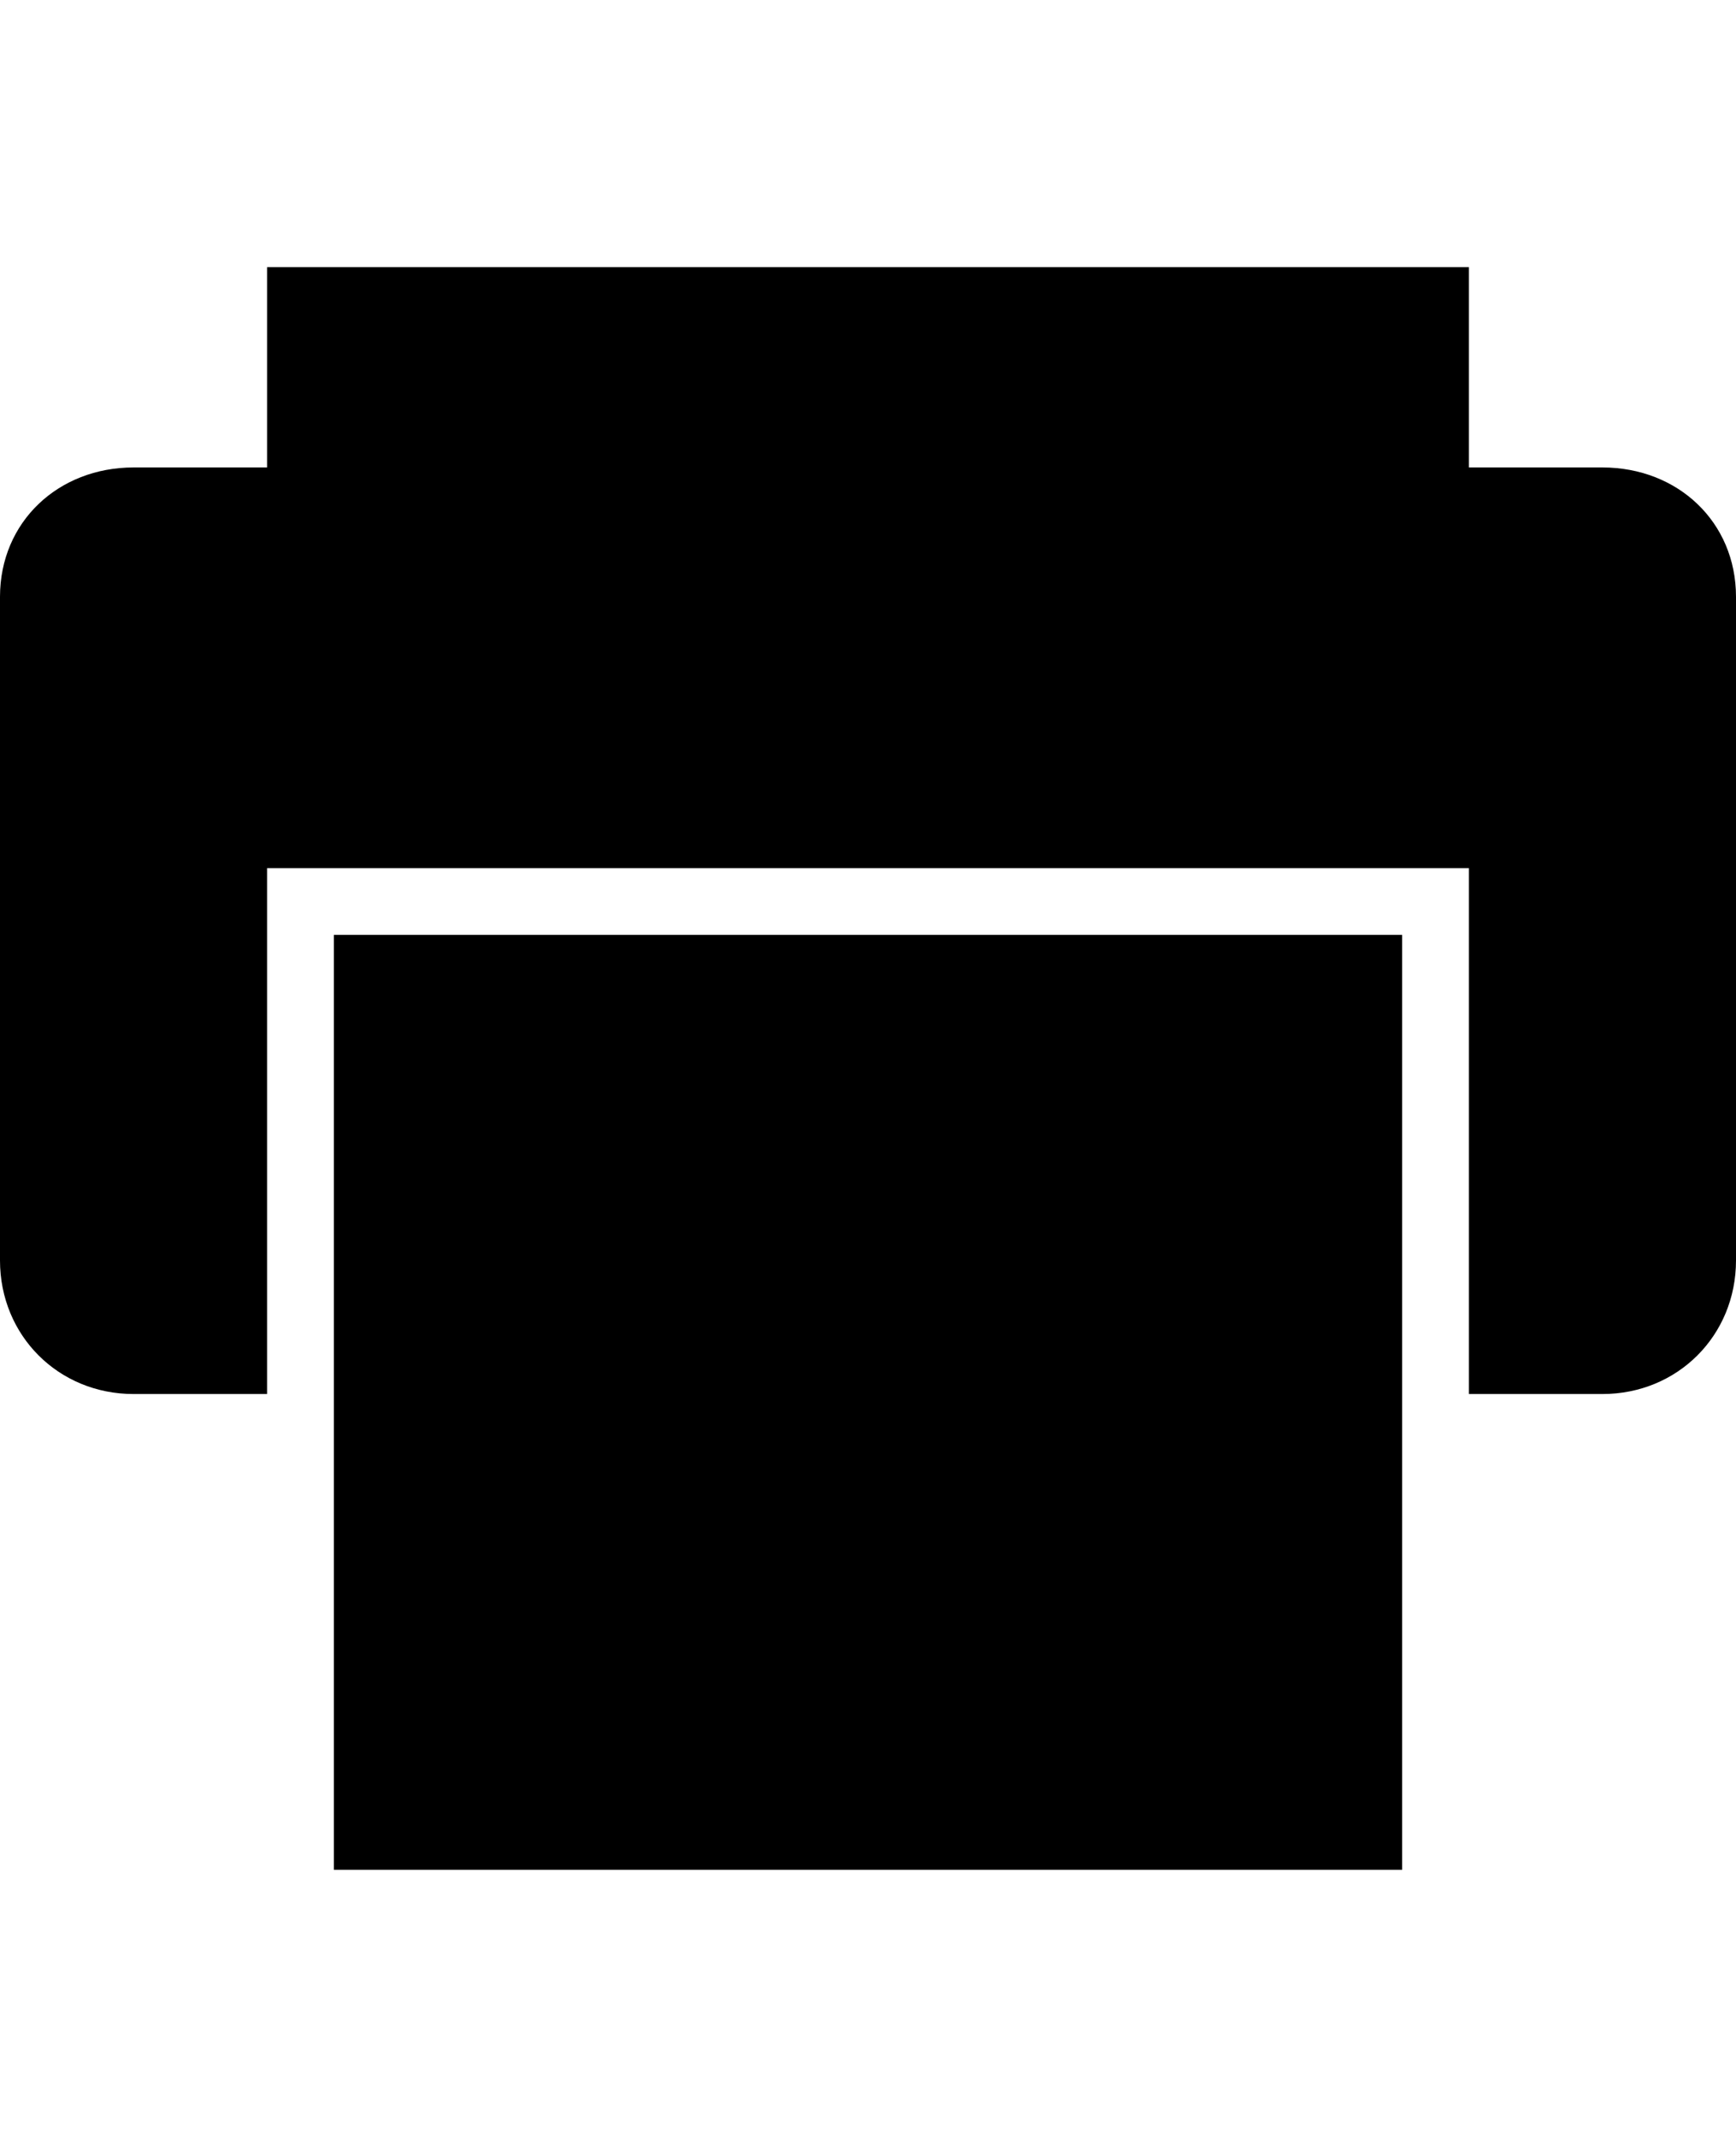<?xml version="1.0" encoding="utf-8"?>
<!-- Generated by IcoMoon.io -->
<!DOCTYPE svg PUBLIC "-//W3C//DTD SVG 1.1//EN" "http://www.w3.org/Graphics/SVG/1.1/DTD/svg11.dtd">
<svg version="1.1" xmlns="http://www.w3.org/2000/svg" xmlns:xlink="http://www.w3.org/1999/xlink" width="416" height="512" viewBox="0 0 416 512">
<g>
</g>
	<path d="M384 112c18 0 32 13 32 31v159c0 18-14 32-32 32h-32v-126h-288v126h-32c-18 0-32-14-32-32v-159c0-18 14-31 32-31h32v-48h288v48h32zM80 448v-224h256v224h-256z" fill="#000000" />
</svg>
